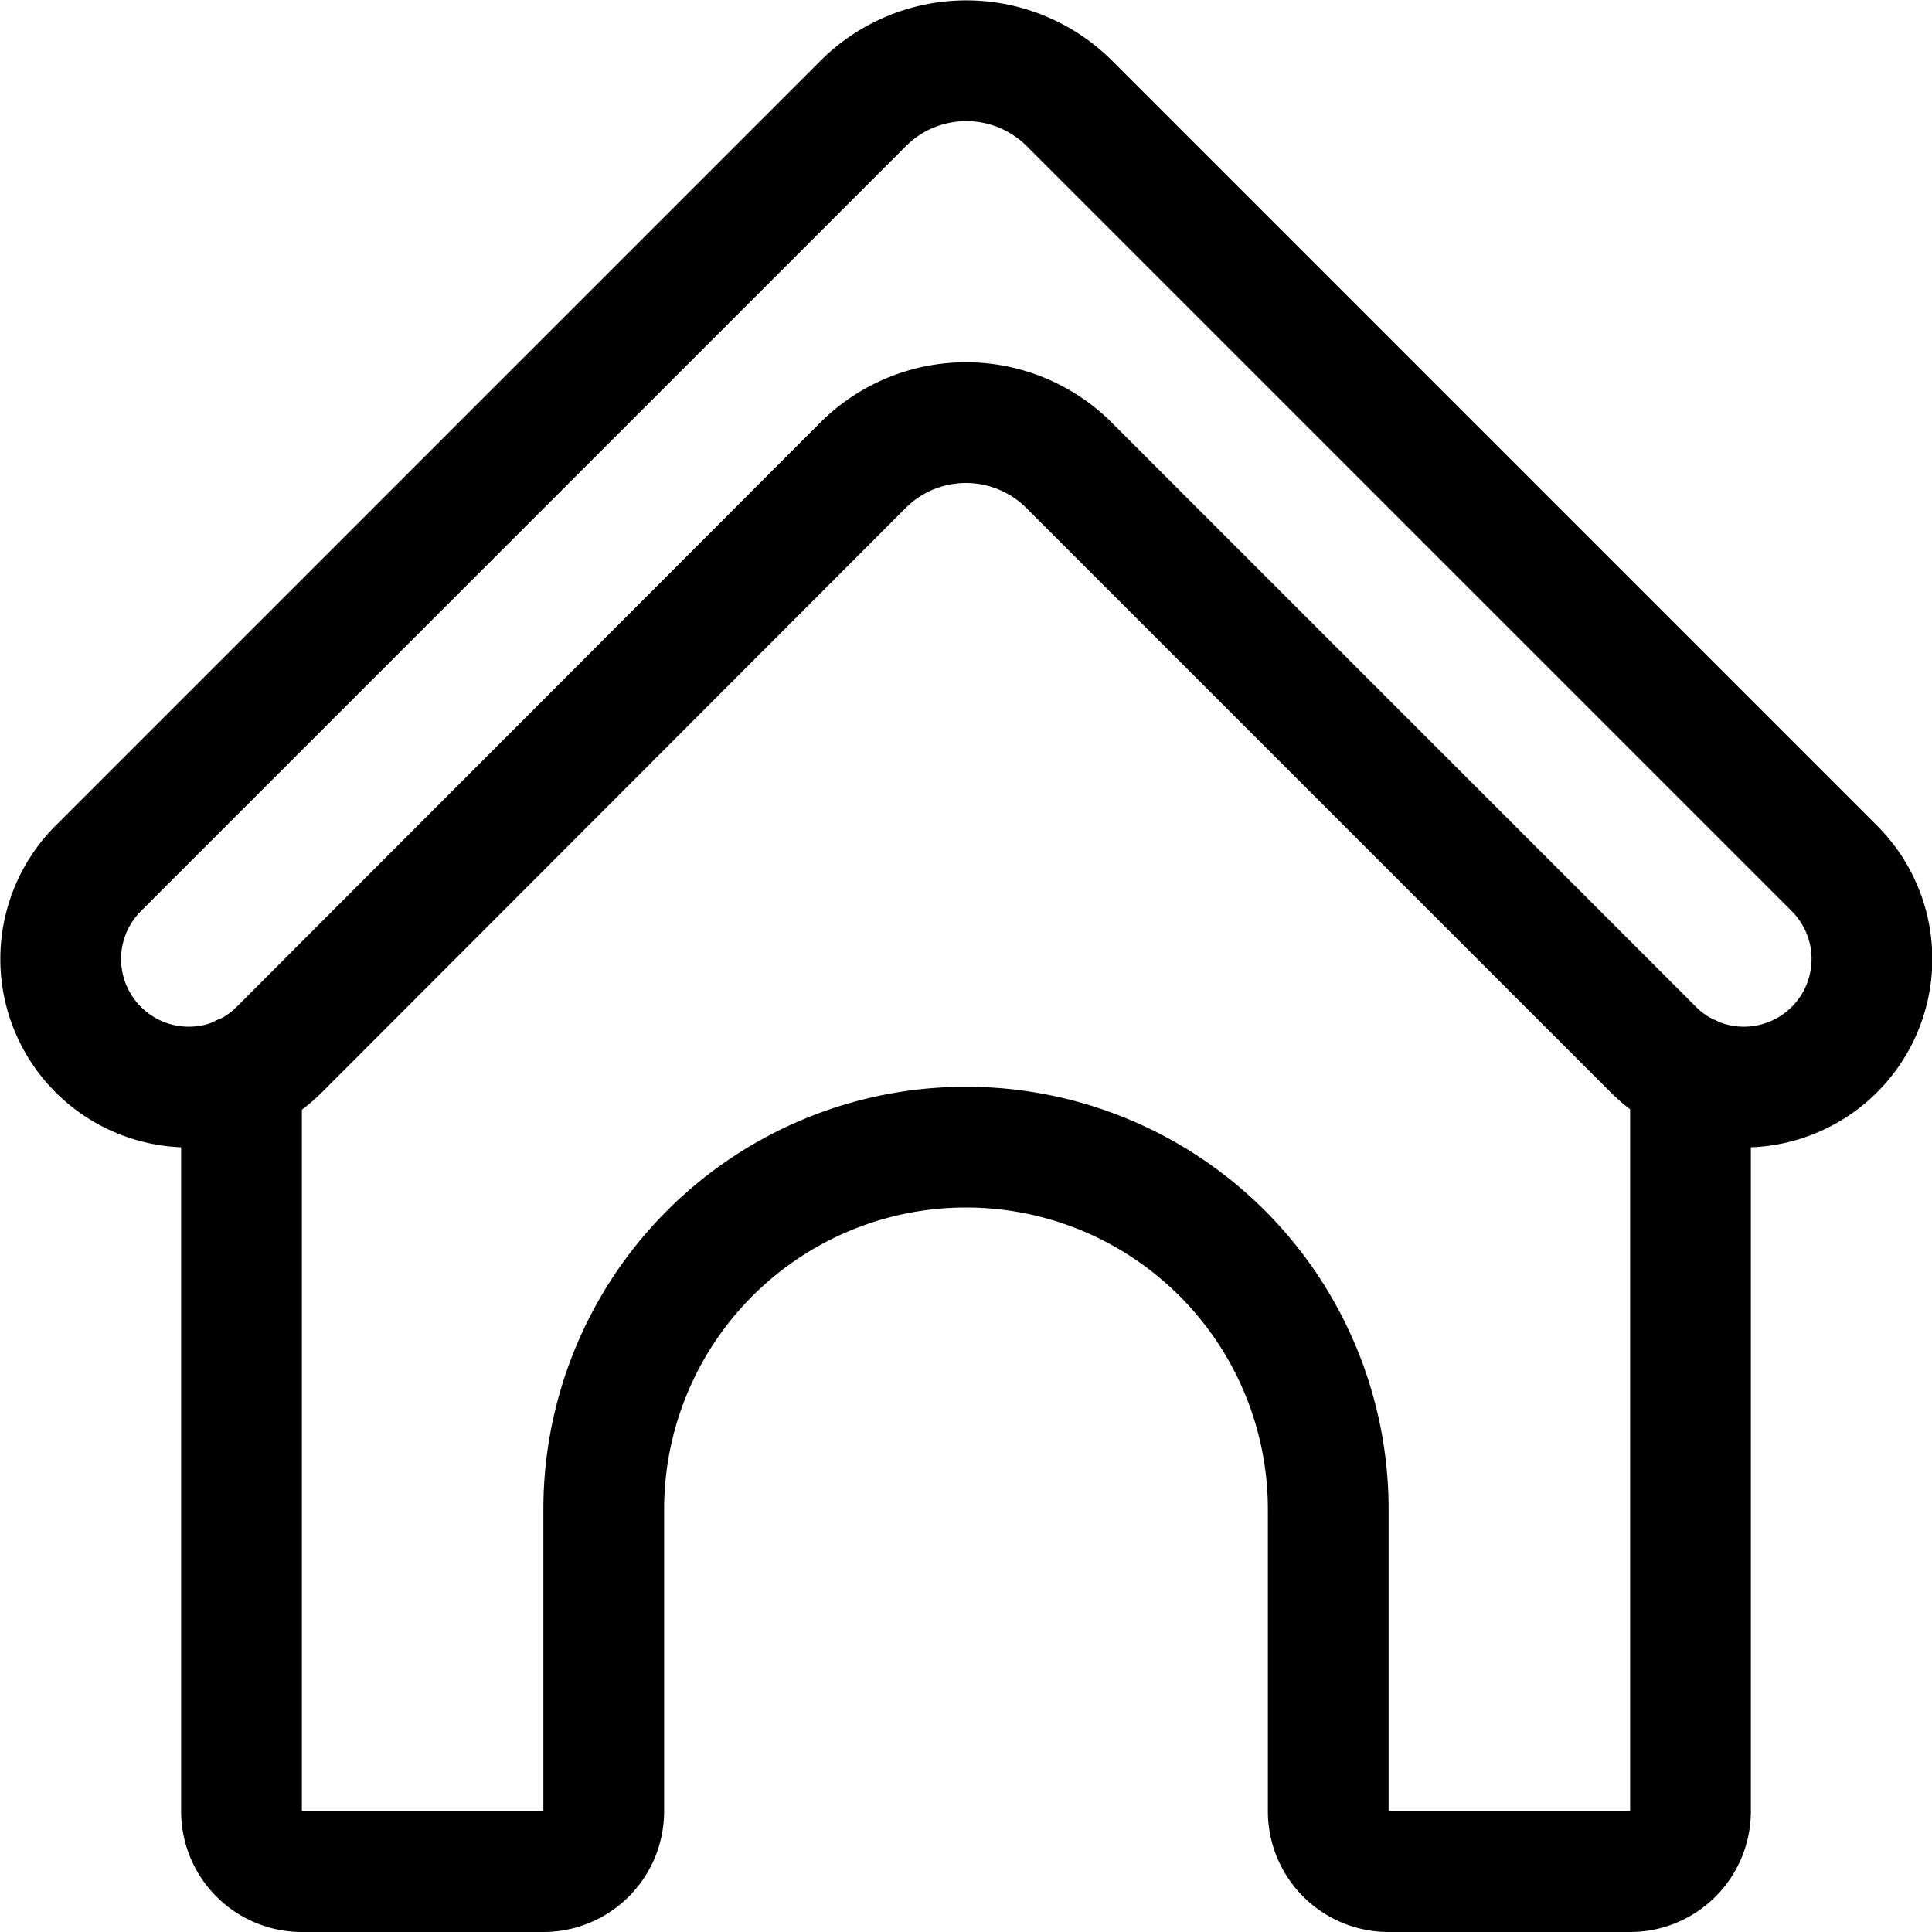 <svg id="Regular" xmlns="http://www.w3.org/2000/svg" viewBox="0 0 24 24"><defs><style>.cls-1{fill:none;stroke:currentColor;stroke-linecap:round;stroke-linejoin:round;stroke-width:1.5px;}</style></defs><title>dog-house-2</title><path class="cls-1" d="M21,13.357V22.5a.75.75,0,0,1-.75.75h-3a.75.75,0,0,1-.75-.75V18.75a4.5,4.5,0,0,0-9,0V22.5a.75.75,0,0,1-.75.75h-3A.75.75,0,0,1,3,22.5V13.357"/><path class="cls-1" d="M22.784,10.784l-9.5-9.5a1.812,1.812,0,0,0-2.56,0l-9.5,9.5a1.591,1.591,0,1,0,2.25,2.25L10.72,5.78a1.811,1.811,0,0,1,2.56,0l7.254,7.254a1.591,1.591,0,1,0,2.25-2.25Z"/></svg>